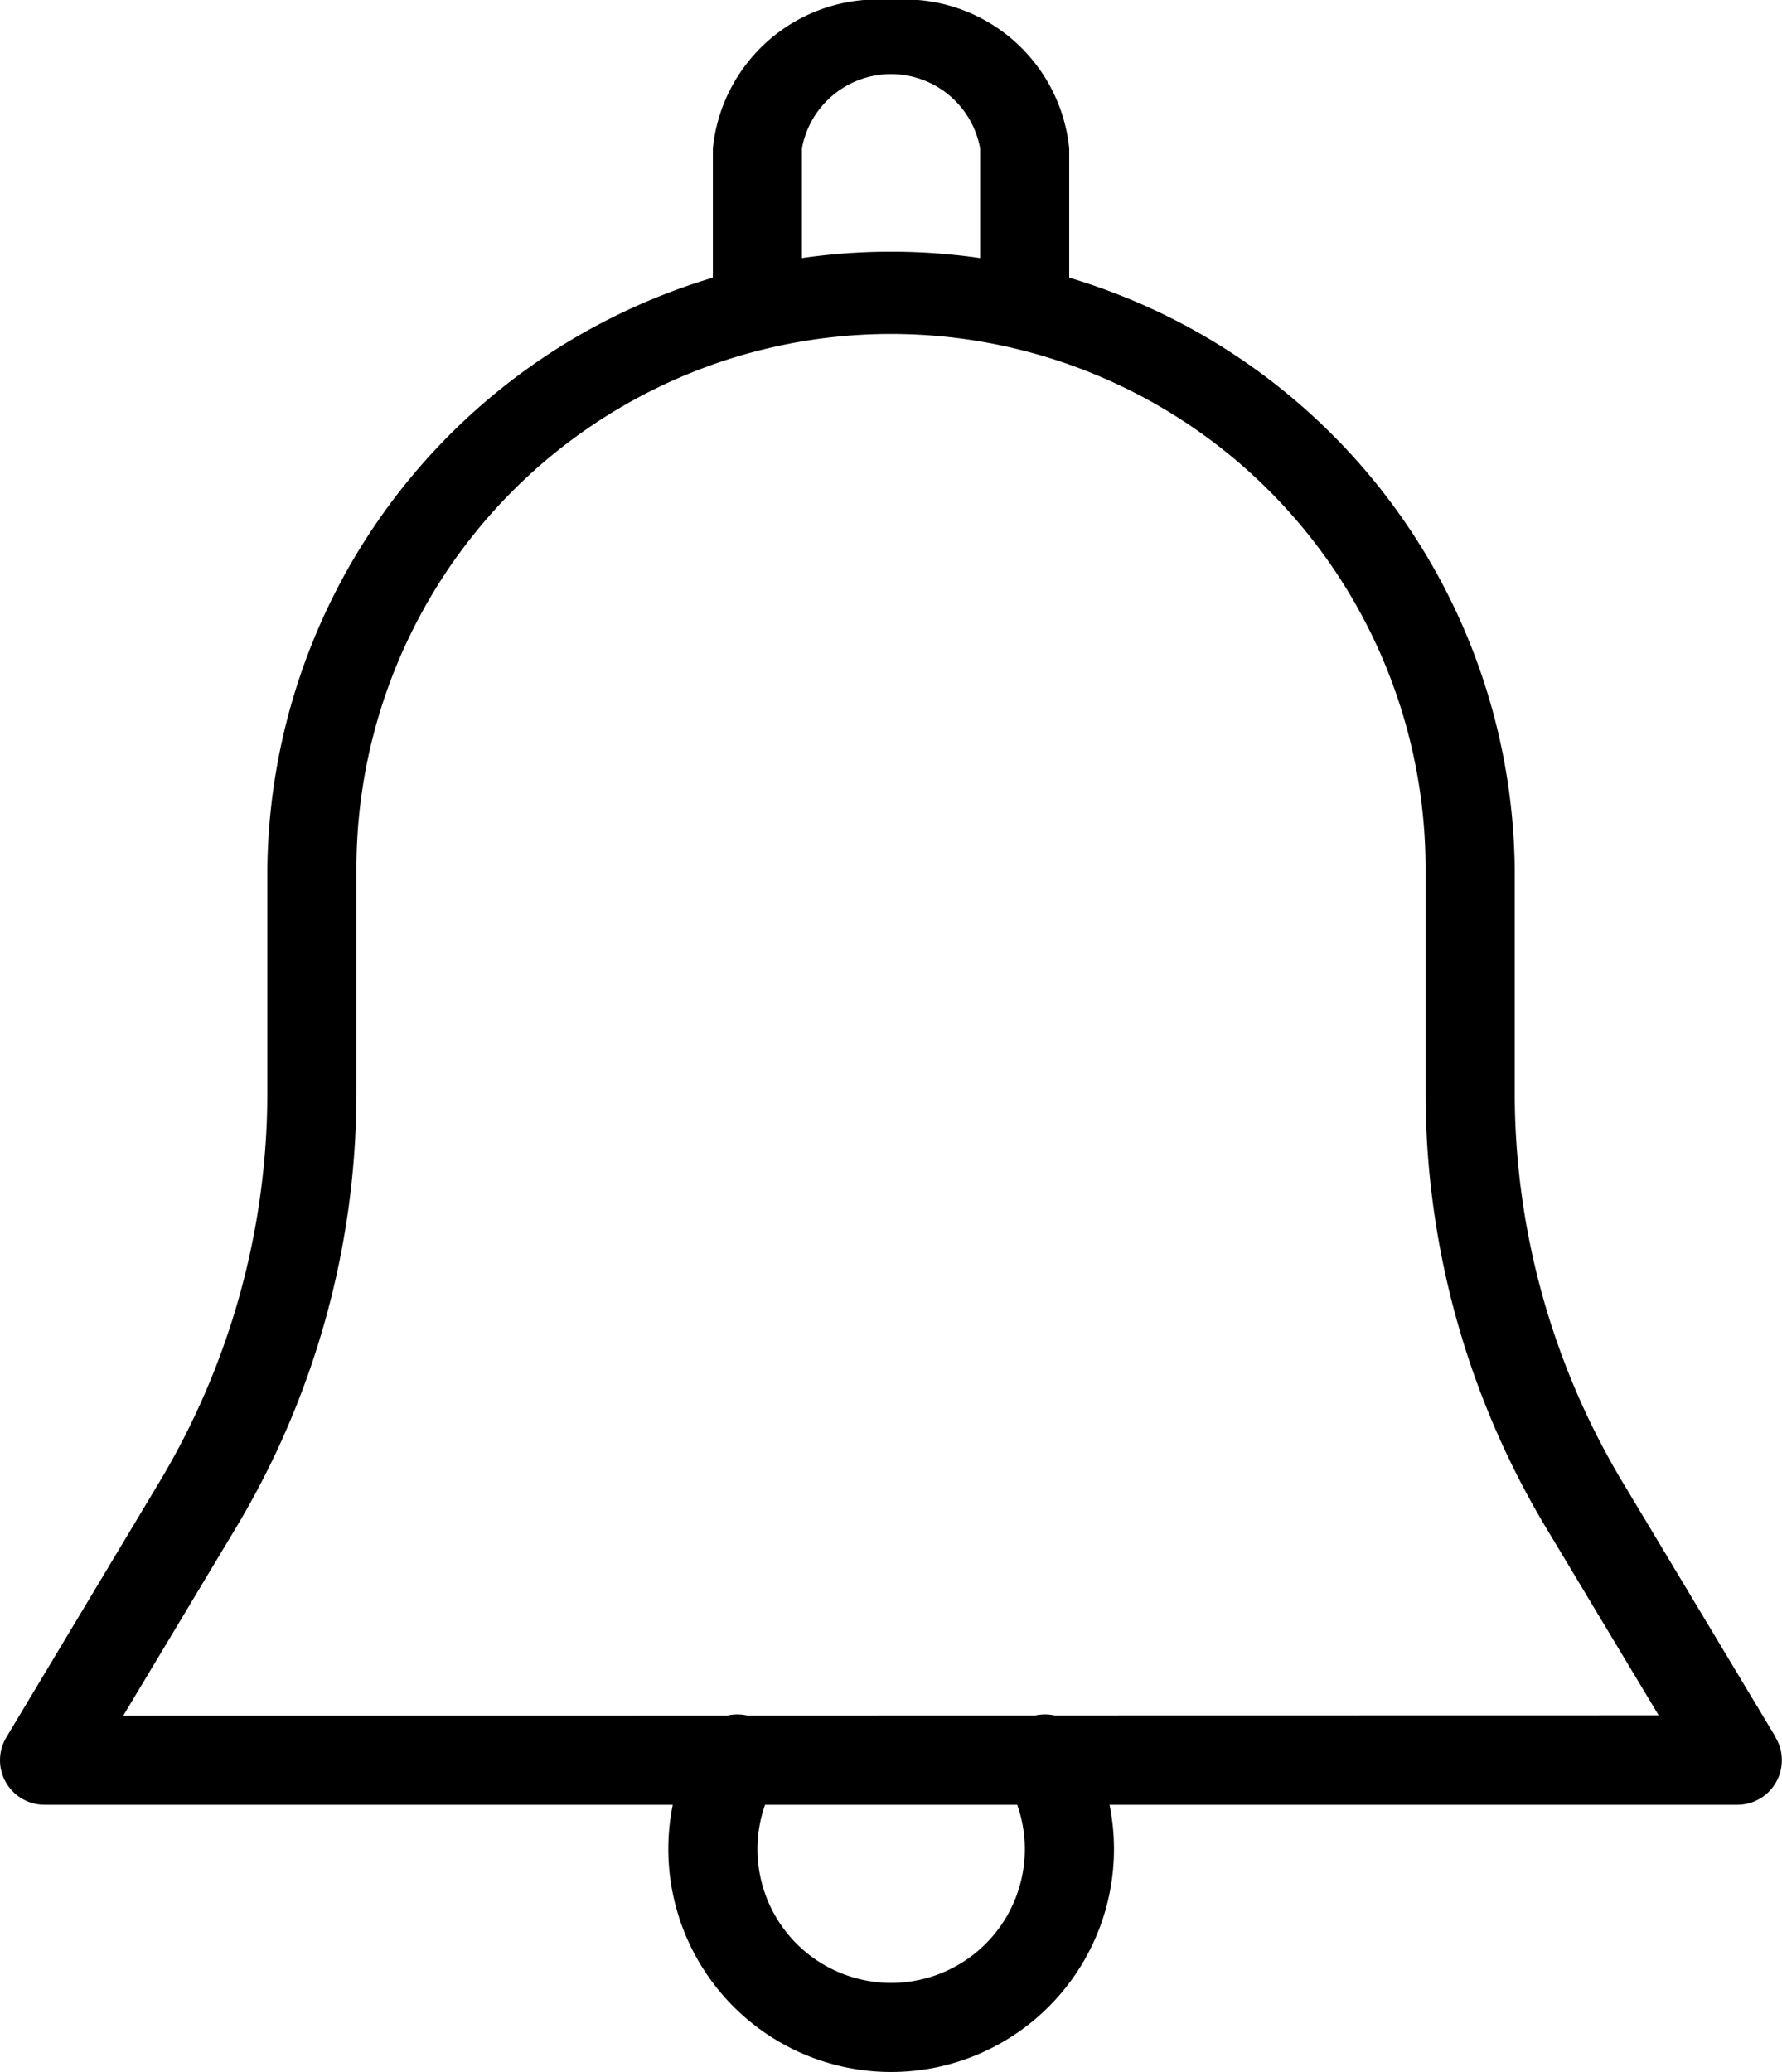 <svg xmlns="http://www.w3.org/2000/svg" width="23.448" height="27.253" viewBox="0 0 23.448 27.253">
    <g data-name="notification (1)">
        <g data-name="그룹 7920">
            <g data-name="그룹 7919">
                <path d="M23.365 19.633l-2.014-3.355a9.973 9.973 0 01-1.42-5.128V8.207a8.207 8.207 0 00-16.413 0v2.939a9.973 9.973 0 01-1.42 5.128L.084 19.633a.586.586 0 00.5.888h22.278a.586.586 0 00.5-.888zm-21.743-.285l1.481-2.468a11.135 11.135 0 001.587-5.73V8.207a7.034 7.034 0 1114.068 0v2.939a11.145 11.145 0 001.585 5.73l1.482 2.468z" data-name="패스 10782" transform="translate(-42.657 -1) translate(42.657 4.22)"/>
            </g>
        </g>
        <g data-name="그룹 7922">
            <g data-name="그룹 7921">
                <path d="M2.345 0A2.178 2.178 0 000 1.952V3.9a.6.6 0 001.172 0V1.952a1.192 1.192 0 012.345 0V3.9a.6.6 0 001.172 0V1.952A2.178 2.178 0 002.345 0z" data-name="패스 10783" transform="translate(-42.657 -1) translate(52.037 1)"/>
            </g>
        </g>
        <g data-name="그룹 7924">
            <g data-name="그룹 7923">
                <path d="M5.468.288a.587.587 0 10-1.013.593 1.759 1.759 0 11-3.046 0A.587.587 0 10.396.288a2.932 2.932 0 105.072 0z" data-name="패스 10784" transform="translate(-42.657 -1) translate(51.451 23.564)"/>
            </g>
        </g>
    </g>
</svg>
